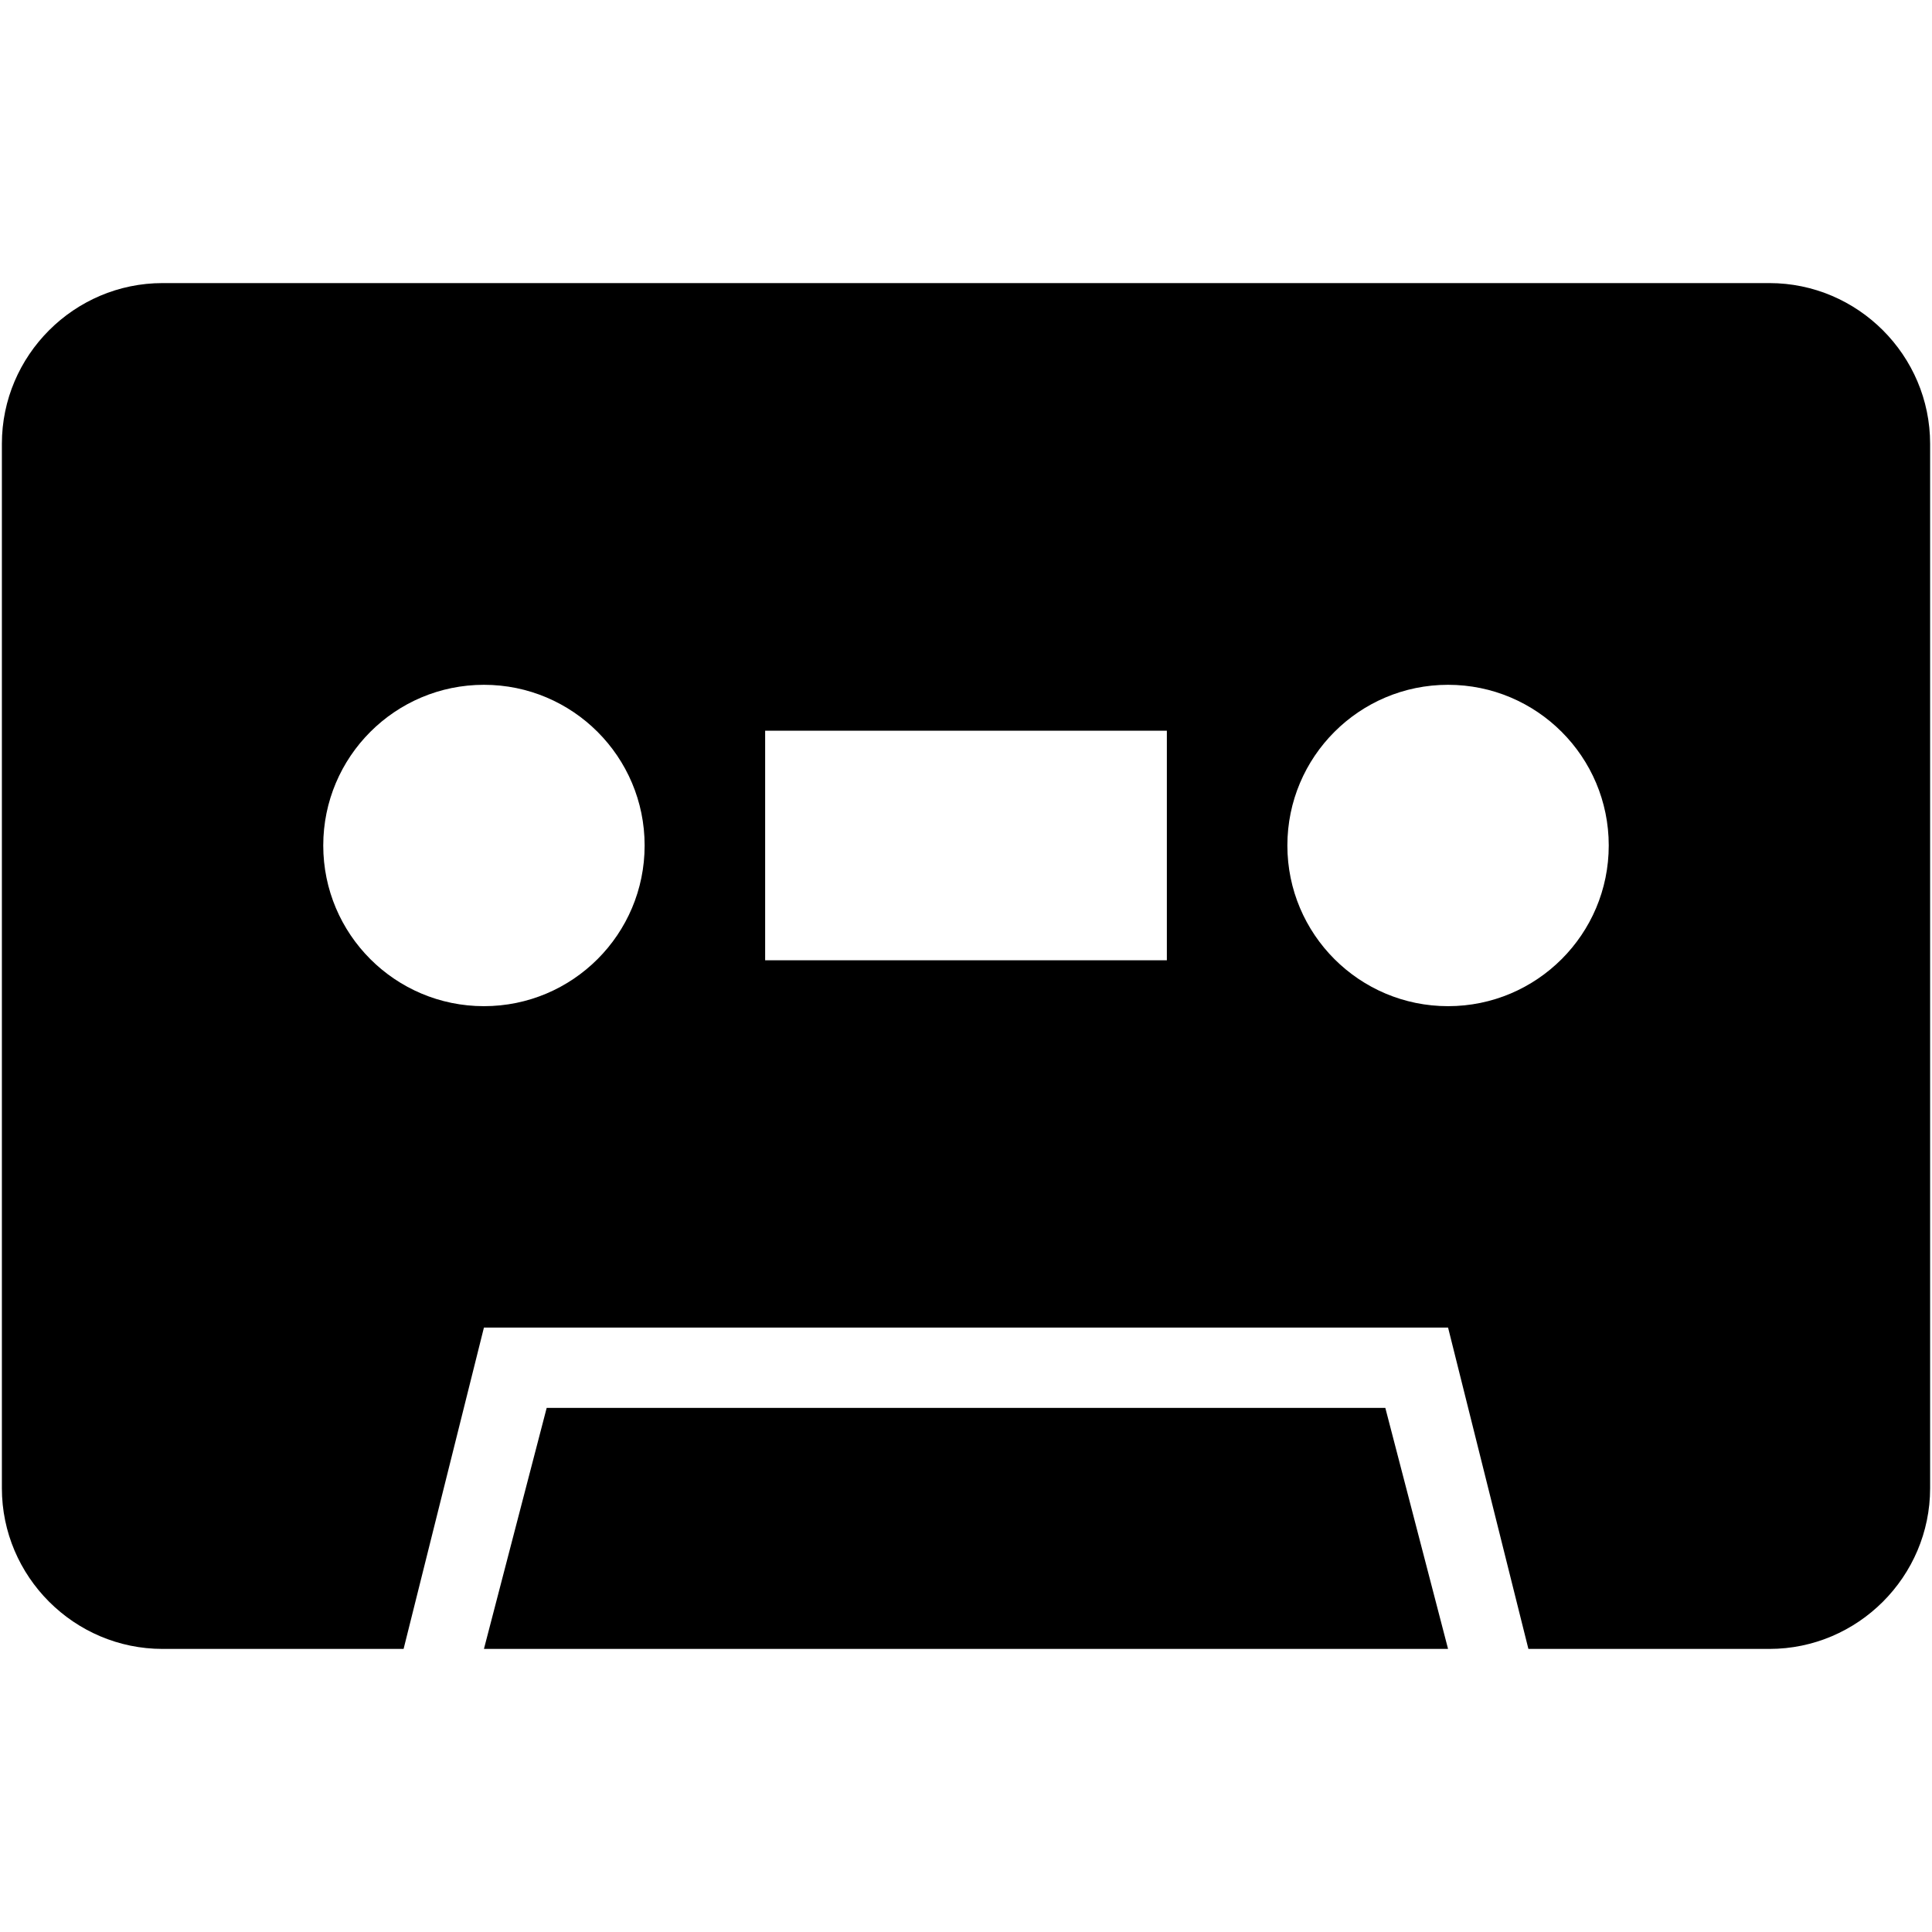 <?xml version="1.0" encoding="iso-8859-1"?>
<!DOCTYPE svg PUBLIC "-//W3C//DTD SVG 1.1//EN" "http://www.w3.org/Graphics/SVG/1.1/DTD/svg11.dtd">
<svg 
 version="1.1" xmlns="http://www.w3.org/2000/svg" xmlns:xlink="http://www.w3.org/1999/xlink" x="0px" y="0px" width="512px"
	 height="512px" viewBox="0 0 512 512" style="enable-background:new 0 0 512 512;" xml:space="preserve"
><g id="afcae5a789ccd549f9c6e2a2f813c706"><g></g><path style="display: inline;" d="M468.917,75.021H43.082c-23.421,0-42.583,19.163-42.583,42.583v276.792
		c0,23.421,19.162,42.584,42.583,42.584h63.875l21.292-85.167h255.502l21.291,85.167h63.875c23.421,0,42.584-19.163,42.584-42.584
		V117.604C511.501,94.184,492.338,75.021,468.917,75.021z M128.249,266.646c-23.513,0-42.584-19.066-42.584-42.583
		s19.071-42.584,42.584-42.584c23.519,0,42.585,19.067,42.585,42.584S151.768,266.646,128.249,266.646z M309.229,254.478H202.771
		v-60.831h106.458V254.478z M383.751,266.646c-23.513,0-42.584-19.066-42.584-42.583s19.071-42.584,42.584-42.584
		c23.516,0,42.583,19.067,42.583,42.584S407.267,266.646,383.751,266.646z M128.249,436.979l16.628-63.875h222.248l16.626,63.875
		H128.249z"></path></g></svg>